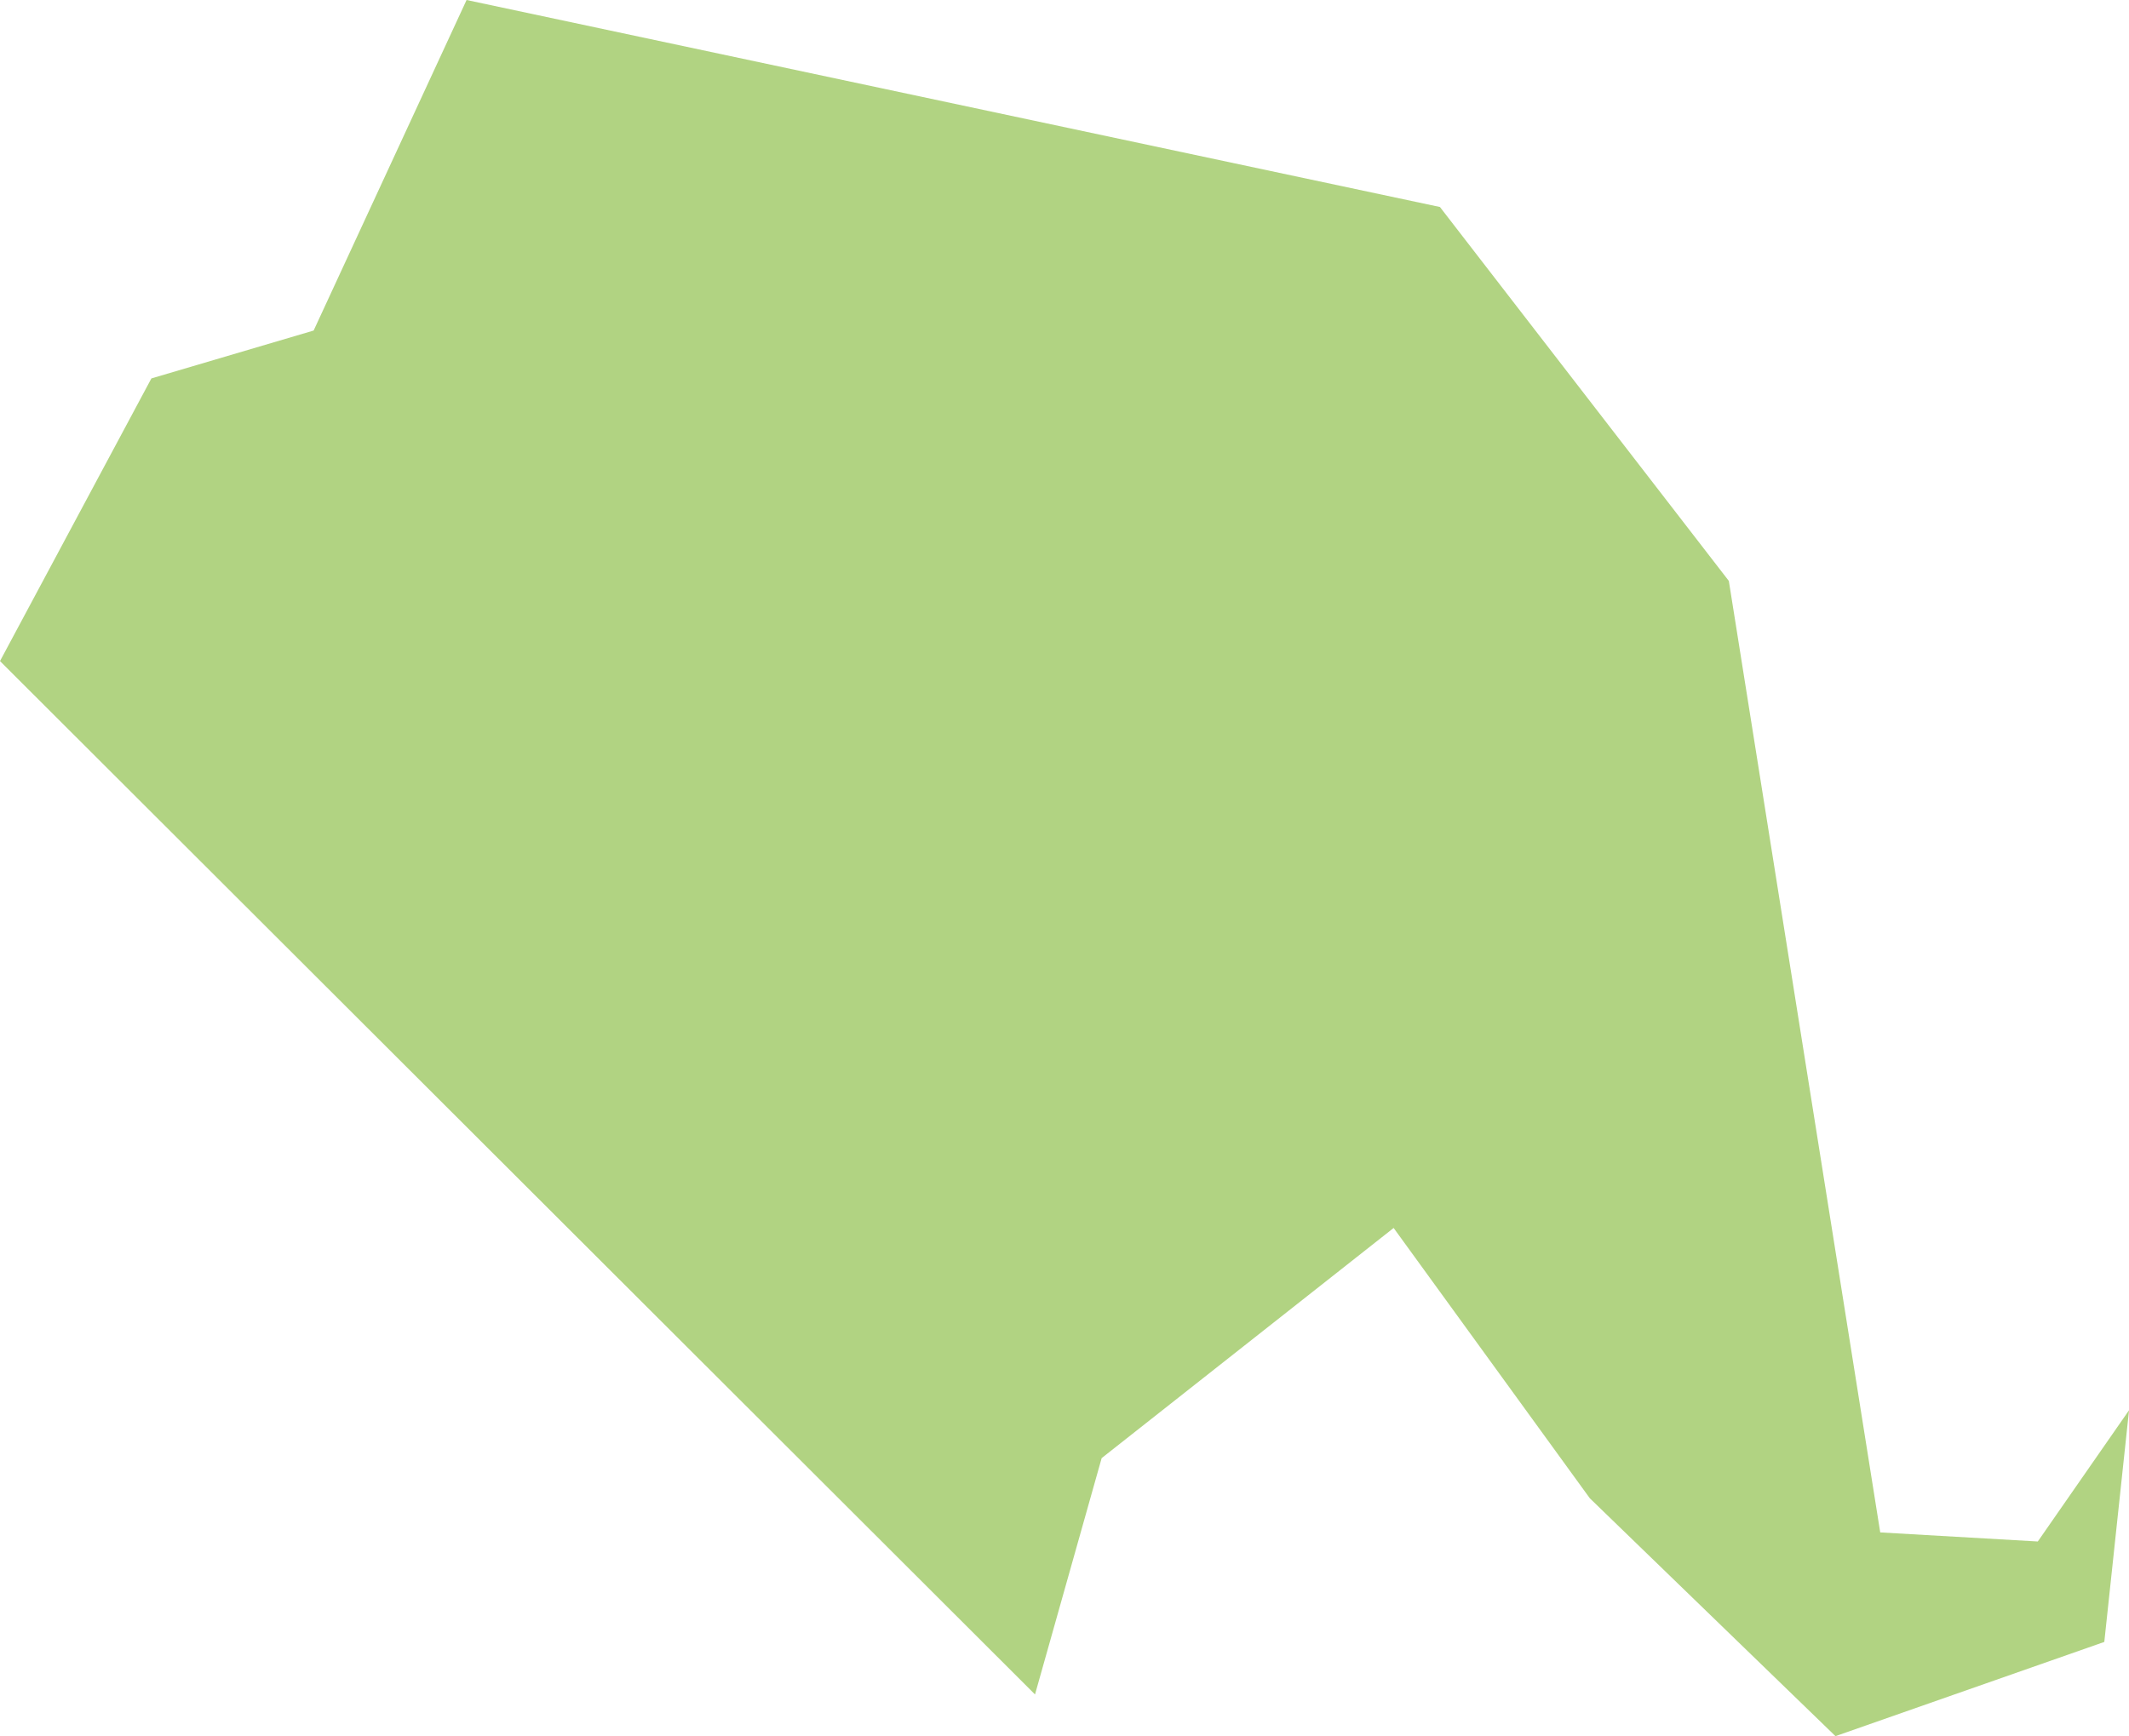 <svg xmlns="http://www.w3.org/2000/svg" viewBox="930 3254 46.899 38.254">
    <defs>
        <style>
            .cls-1{fill:#b1d382}
        </style>
    </defs>
    <path id="Path_42" d="M0 14.566l3.335-6.228 3.574-1.055L10.278 0 31.72 4.561l6.364 8.239 3.335 20.965 3.471.2 2.01-2.892-.545 5.105-5.922 2.076-5.411-5.241-4.322-5.956-6.432 5.071-1.468 5.207z" class="cls-1" data-name="Path 42" transform="translate(930 3254)"/>
</svg>
